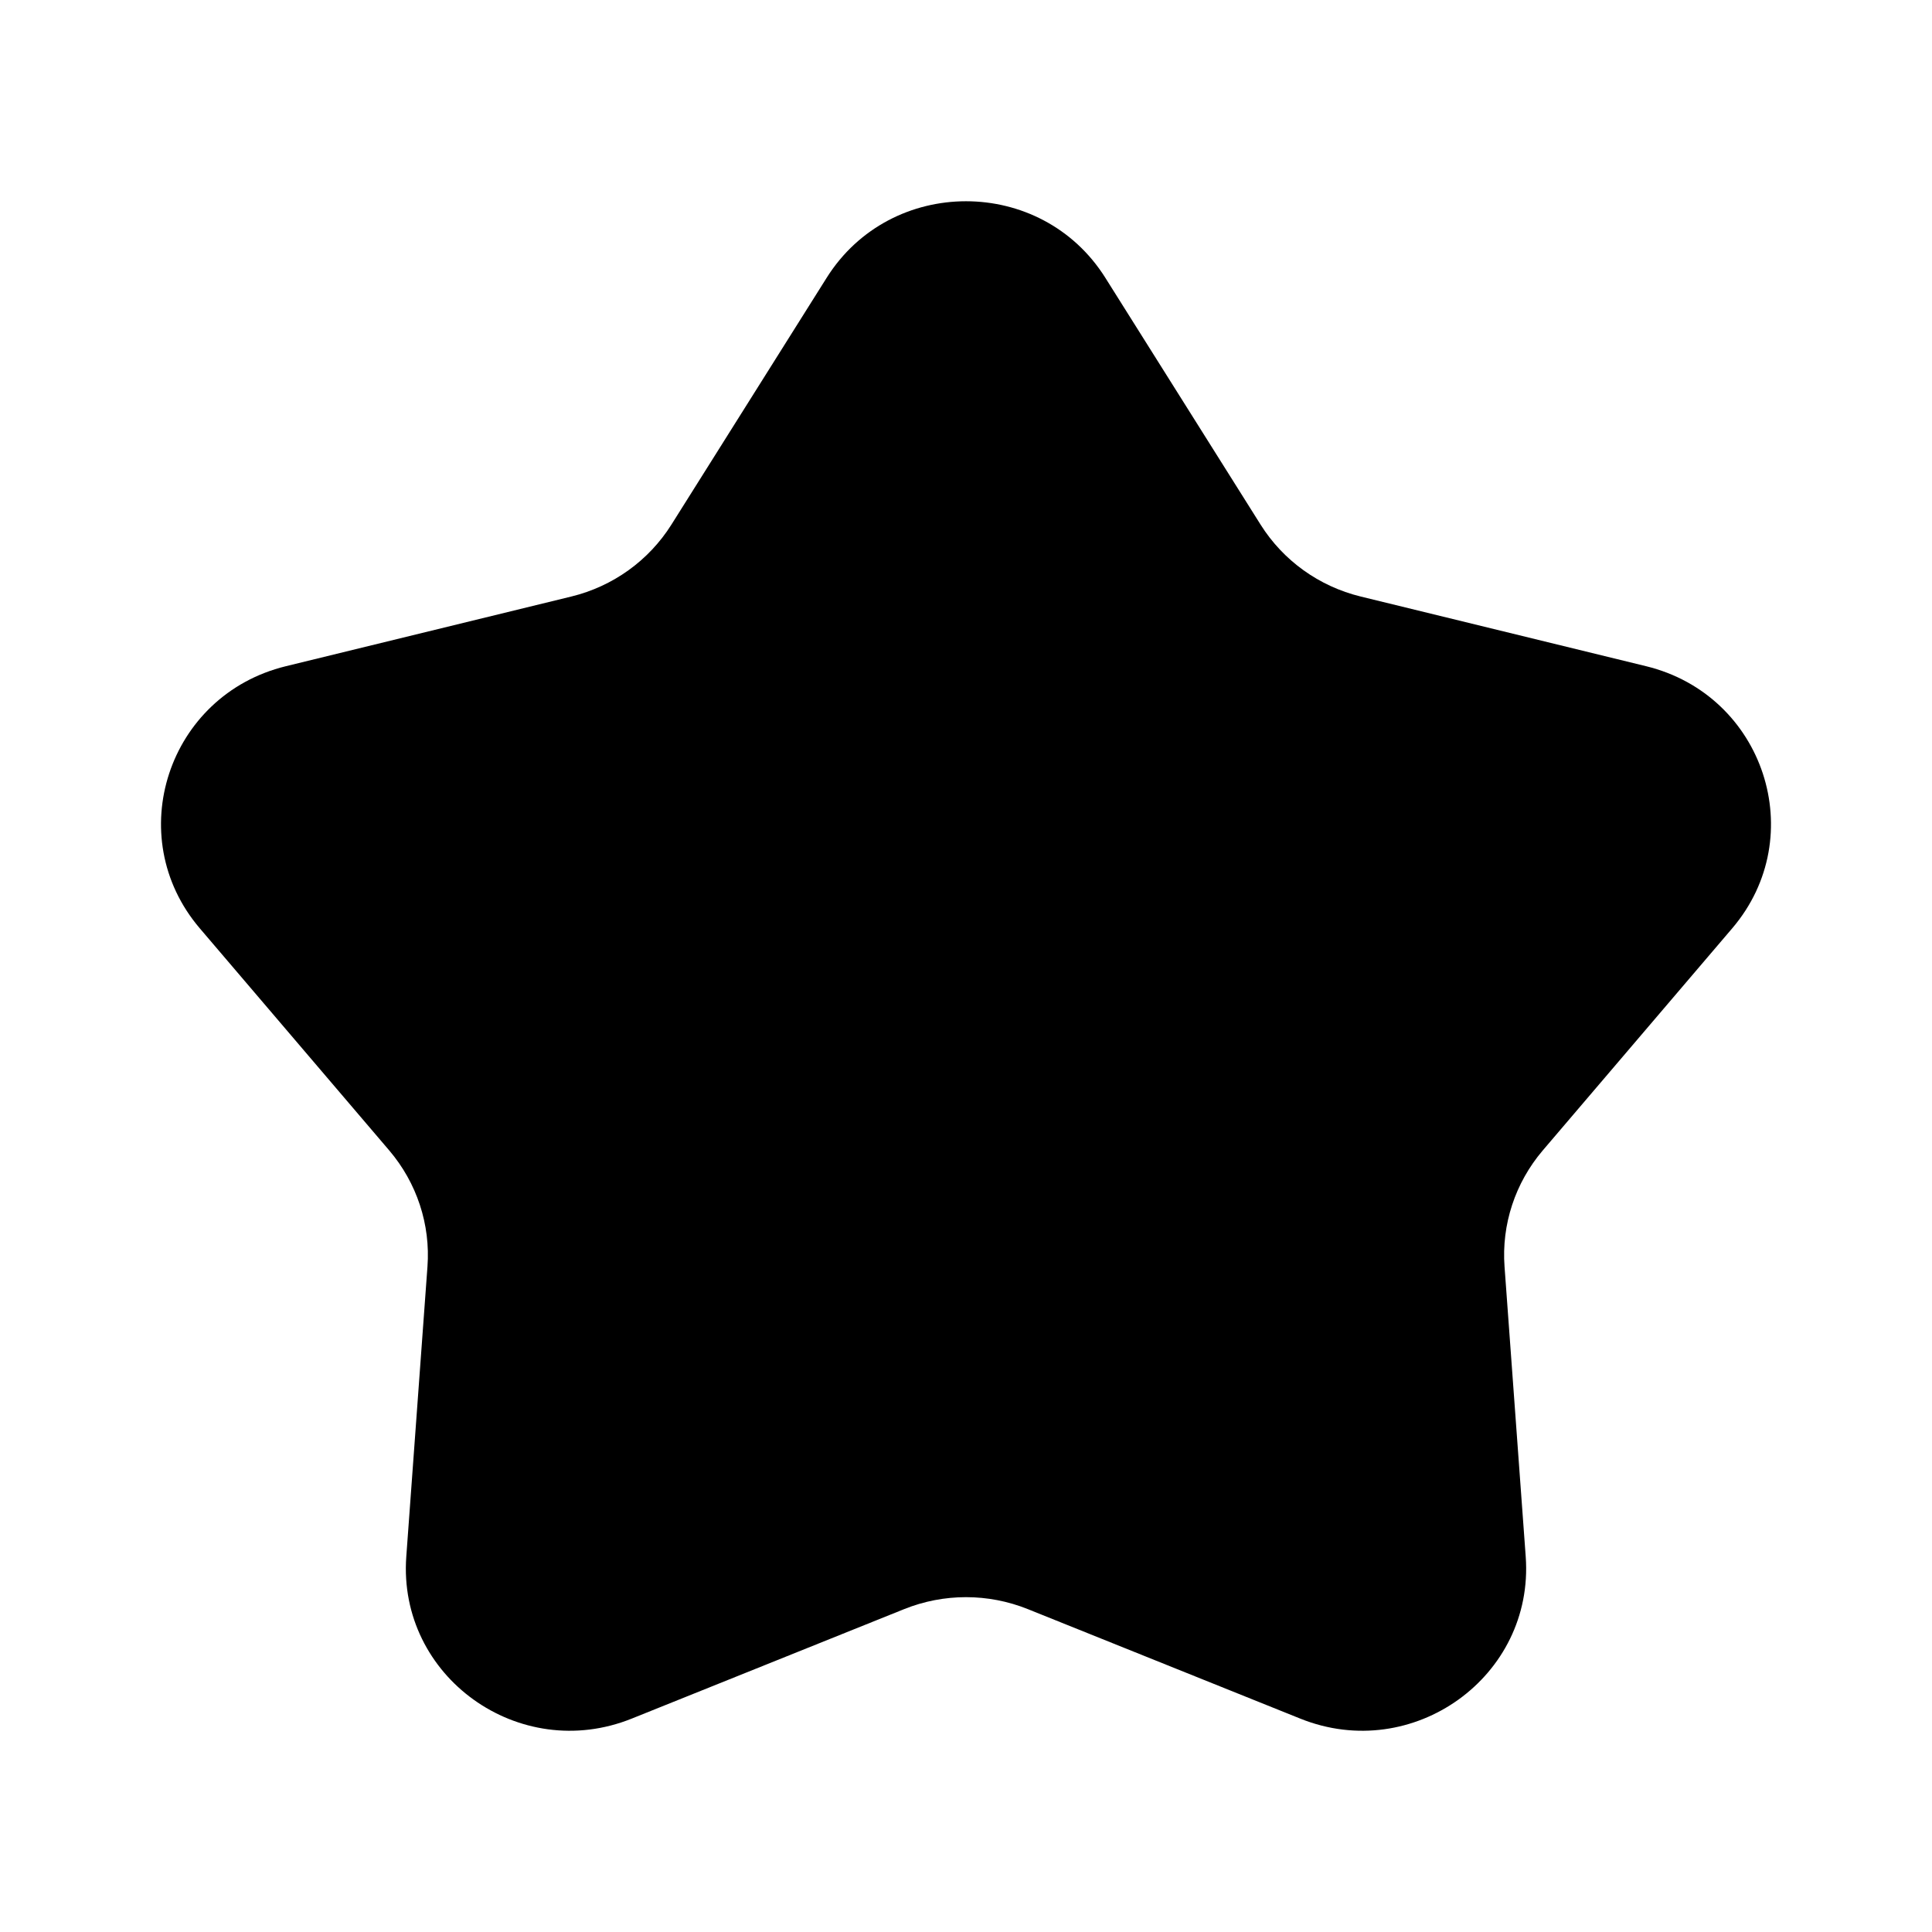 <svg width="24" height="24" viewBox="0 0 24 24" fill="none" xmlns="http://www.w3.org/2000/svg">
<path d="M10.269 3.451C11.066 2.183 12.934 2.183 13.731 3.451L15.66 6.518C15.941 6.964 16.386 7.284 16.902 7.41L20.449 8.276C21.915 8.634 22.492 10.389 21.519 11.531L19.164 14.292C18.822 14.694 18.651 15.212 18.69 15.736L18.953 19.337C19.061 20.827 17.551 21.912 16.152 21.349L12.768 19.989C12.275 19.791 11.725 19.791 11.232 19.989L7.848 21.349C6.449 21.912 4.939 20.827 5.047 19.337L5.31 15.736C5.349 15.212 5.178 14.694 4.836 14.292L2.481 11.531C1.508 10.389 2.085 8.634 3.551 8.276L7.098 7.41C7.614 7.284 8.059 6.964 8.34 6.518L10.269 3.451Z" fill="currentColor"/>
</svg>

